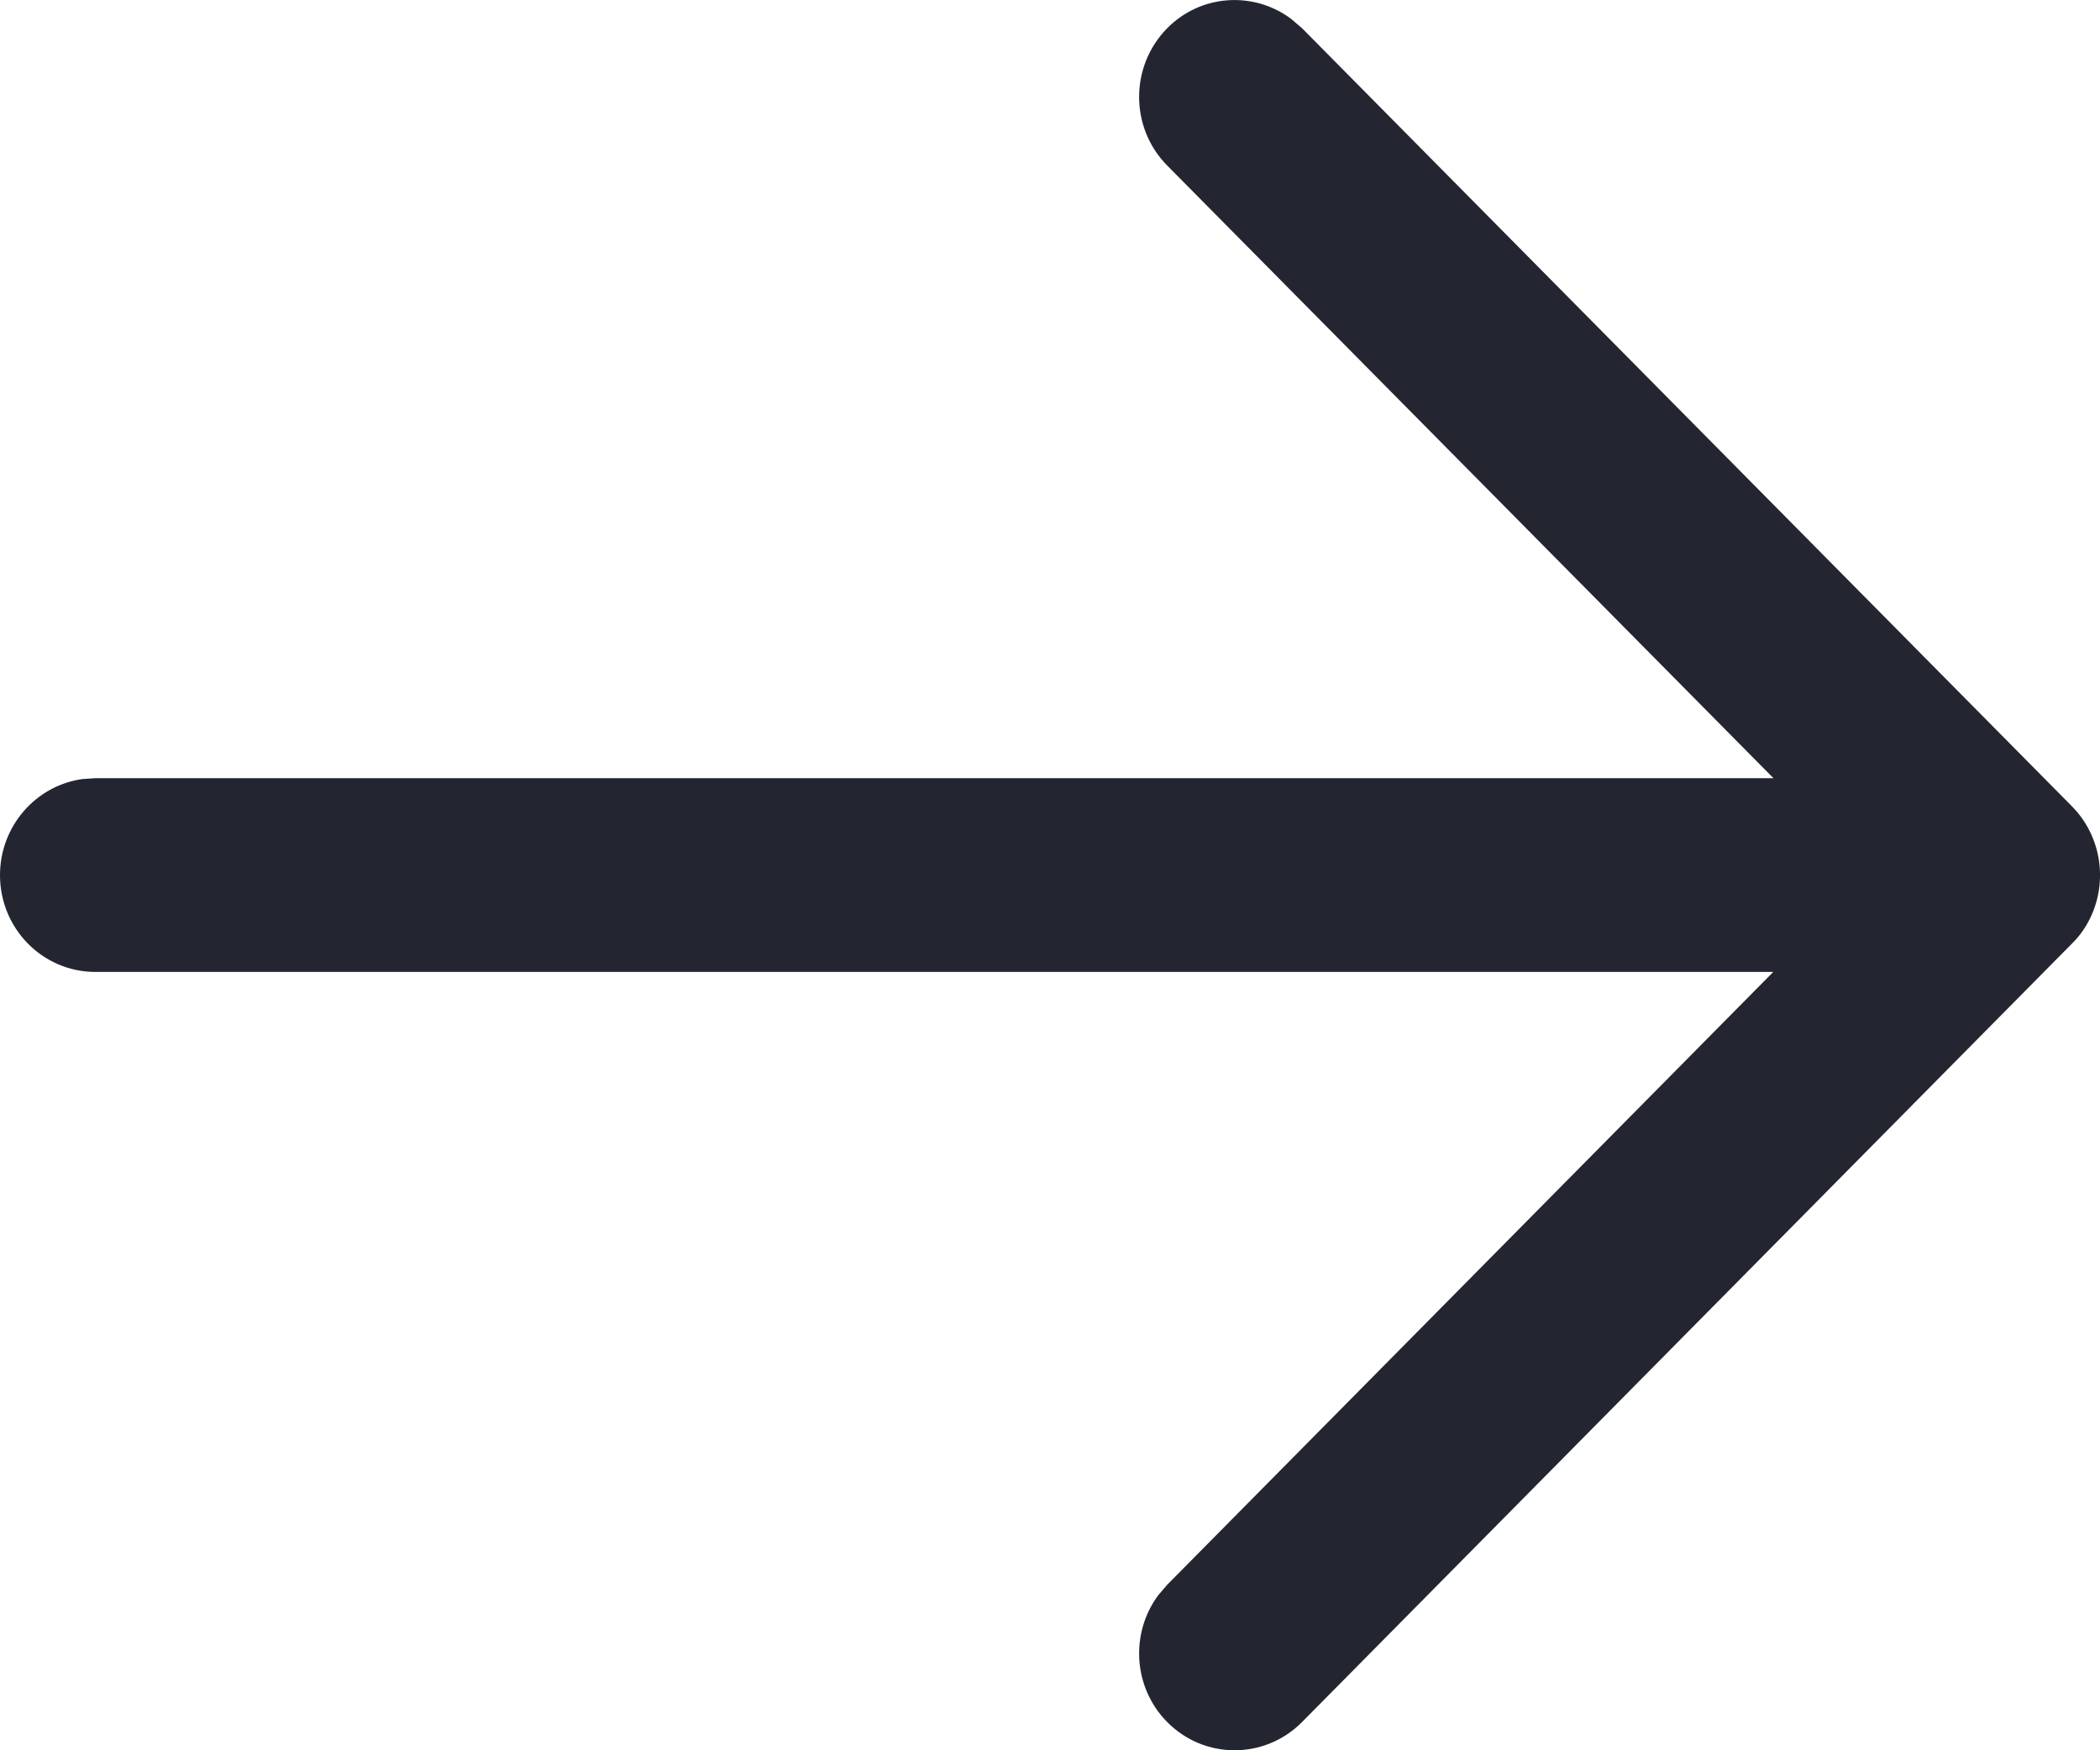 <svg width="12" height="10" viewBox="0 0 12 10" fill="none" xmlns="http://www.w3.org/2000/svg">
<path fill-rule="evenodd" clip-rule="evenodd" d="M0.471 4.451C0.205 4.488 0 4.72 0 5C0 5.306 0.244 5.553 0.545 5.553L10.133 5.553L6.67 9.054L6.617 9.116C6.458 9.333 6.475 9.64 6.668 9.837C6.881 10.054 7.226 10.054 7.44 9.839L11.833 5.398C11.855 5.377 11.875 5.354 11.893 5.33L11.893 5.33C12.052 5.113 12.034 4.804 11.84 4.607L7.44 0.161L7.378 0.108C7.164 -0.052 6.861 -0.034 6.668 0.163C6.456 0.38 6.456 0.73 6.67 0.946L10.134 4.446L0.545 4.446L0.471 4.451Z" fill="#232631"/>
</svg>
